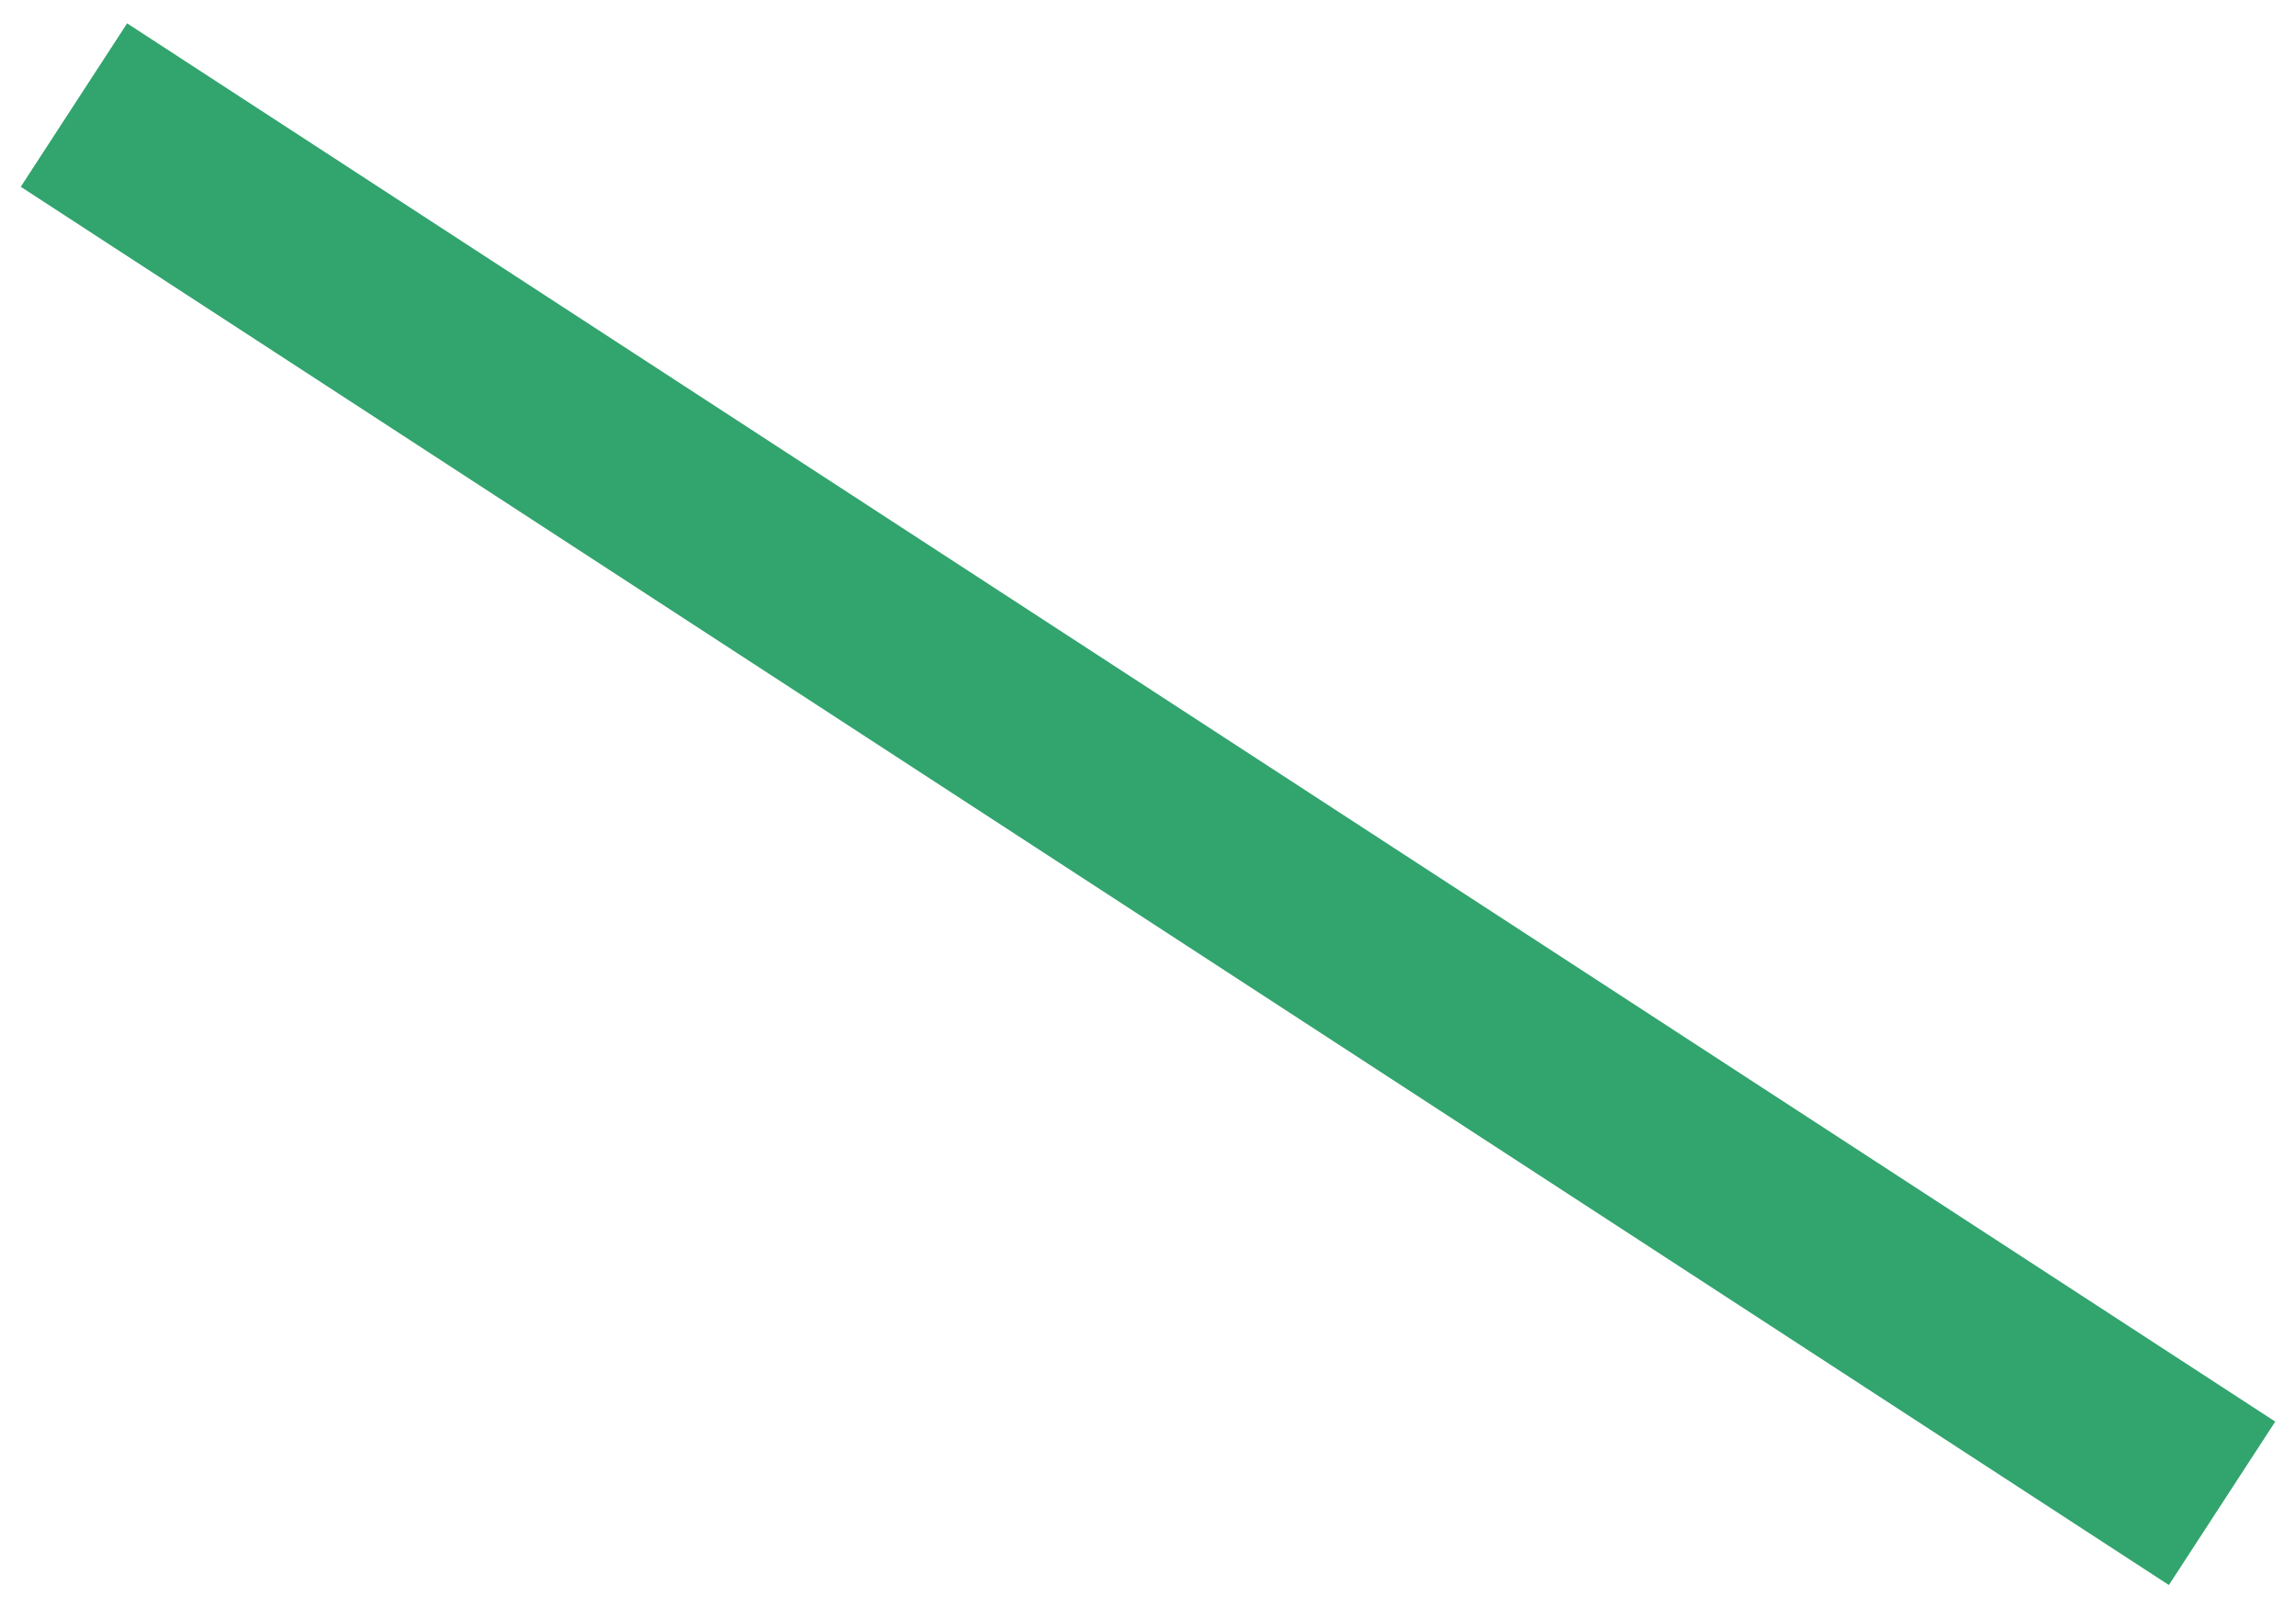 <?xml version="1.0" encoding="utf-8"?>
<!-- Generator: Adobe Illustrator 24.0.3, SVG Export Plug-In . SVG Version: 6.00 Build 0)  -->
<svg version="1.1" id="Layer_1" xmlns="http://www.w3.org/2000/svg" xmlns:xlink="http://www.w3.org/1999/xlink" x="0px" y="0px"
	 viewBox="0 0 177 124" style="enable-background:new 0 0 177 124;" xml:space="preserve">
<path style="fill:#32A46E;" d="M167.2,122.2L1.6,14.4L9.8,1.8l165.6,107.8L167.2,122.2z"/>
</svg>
